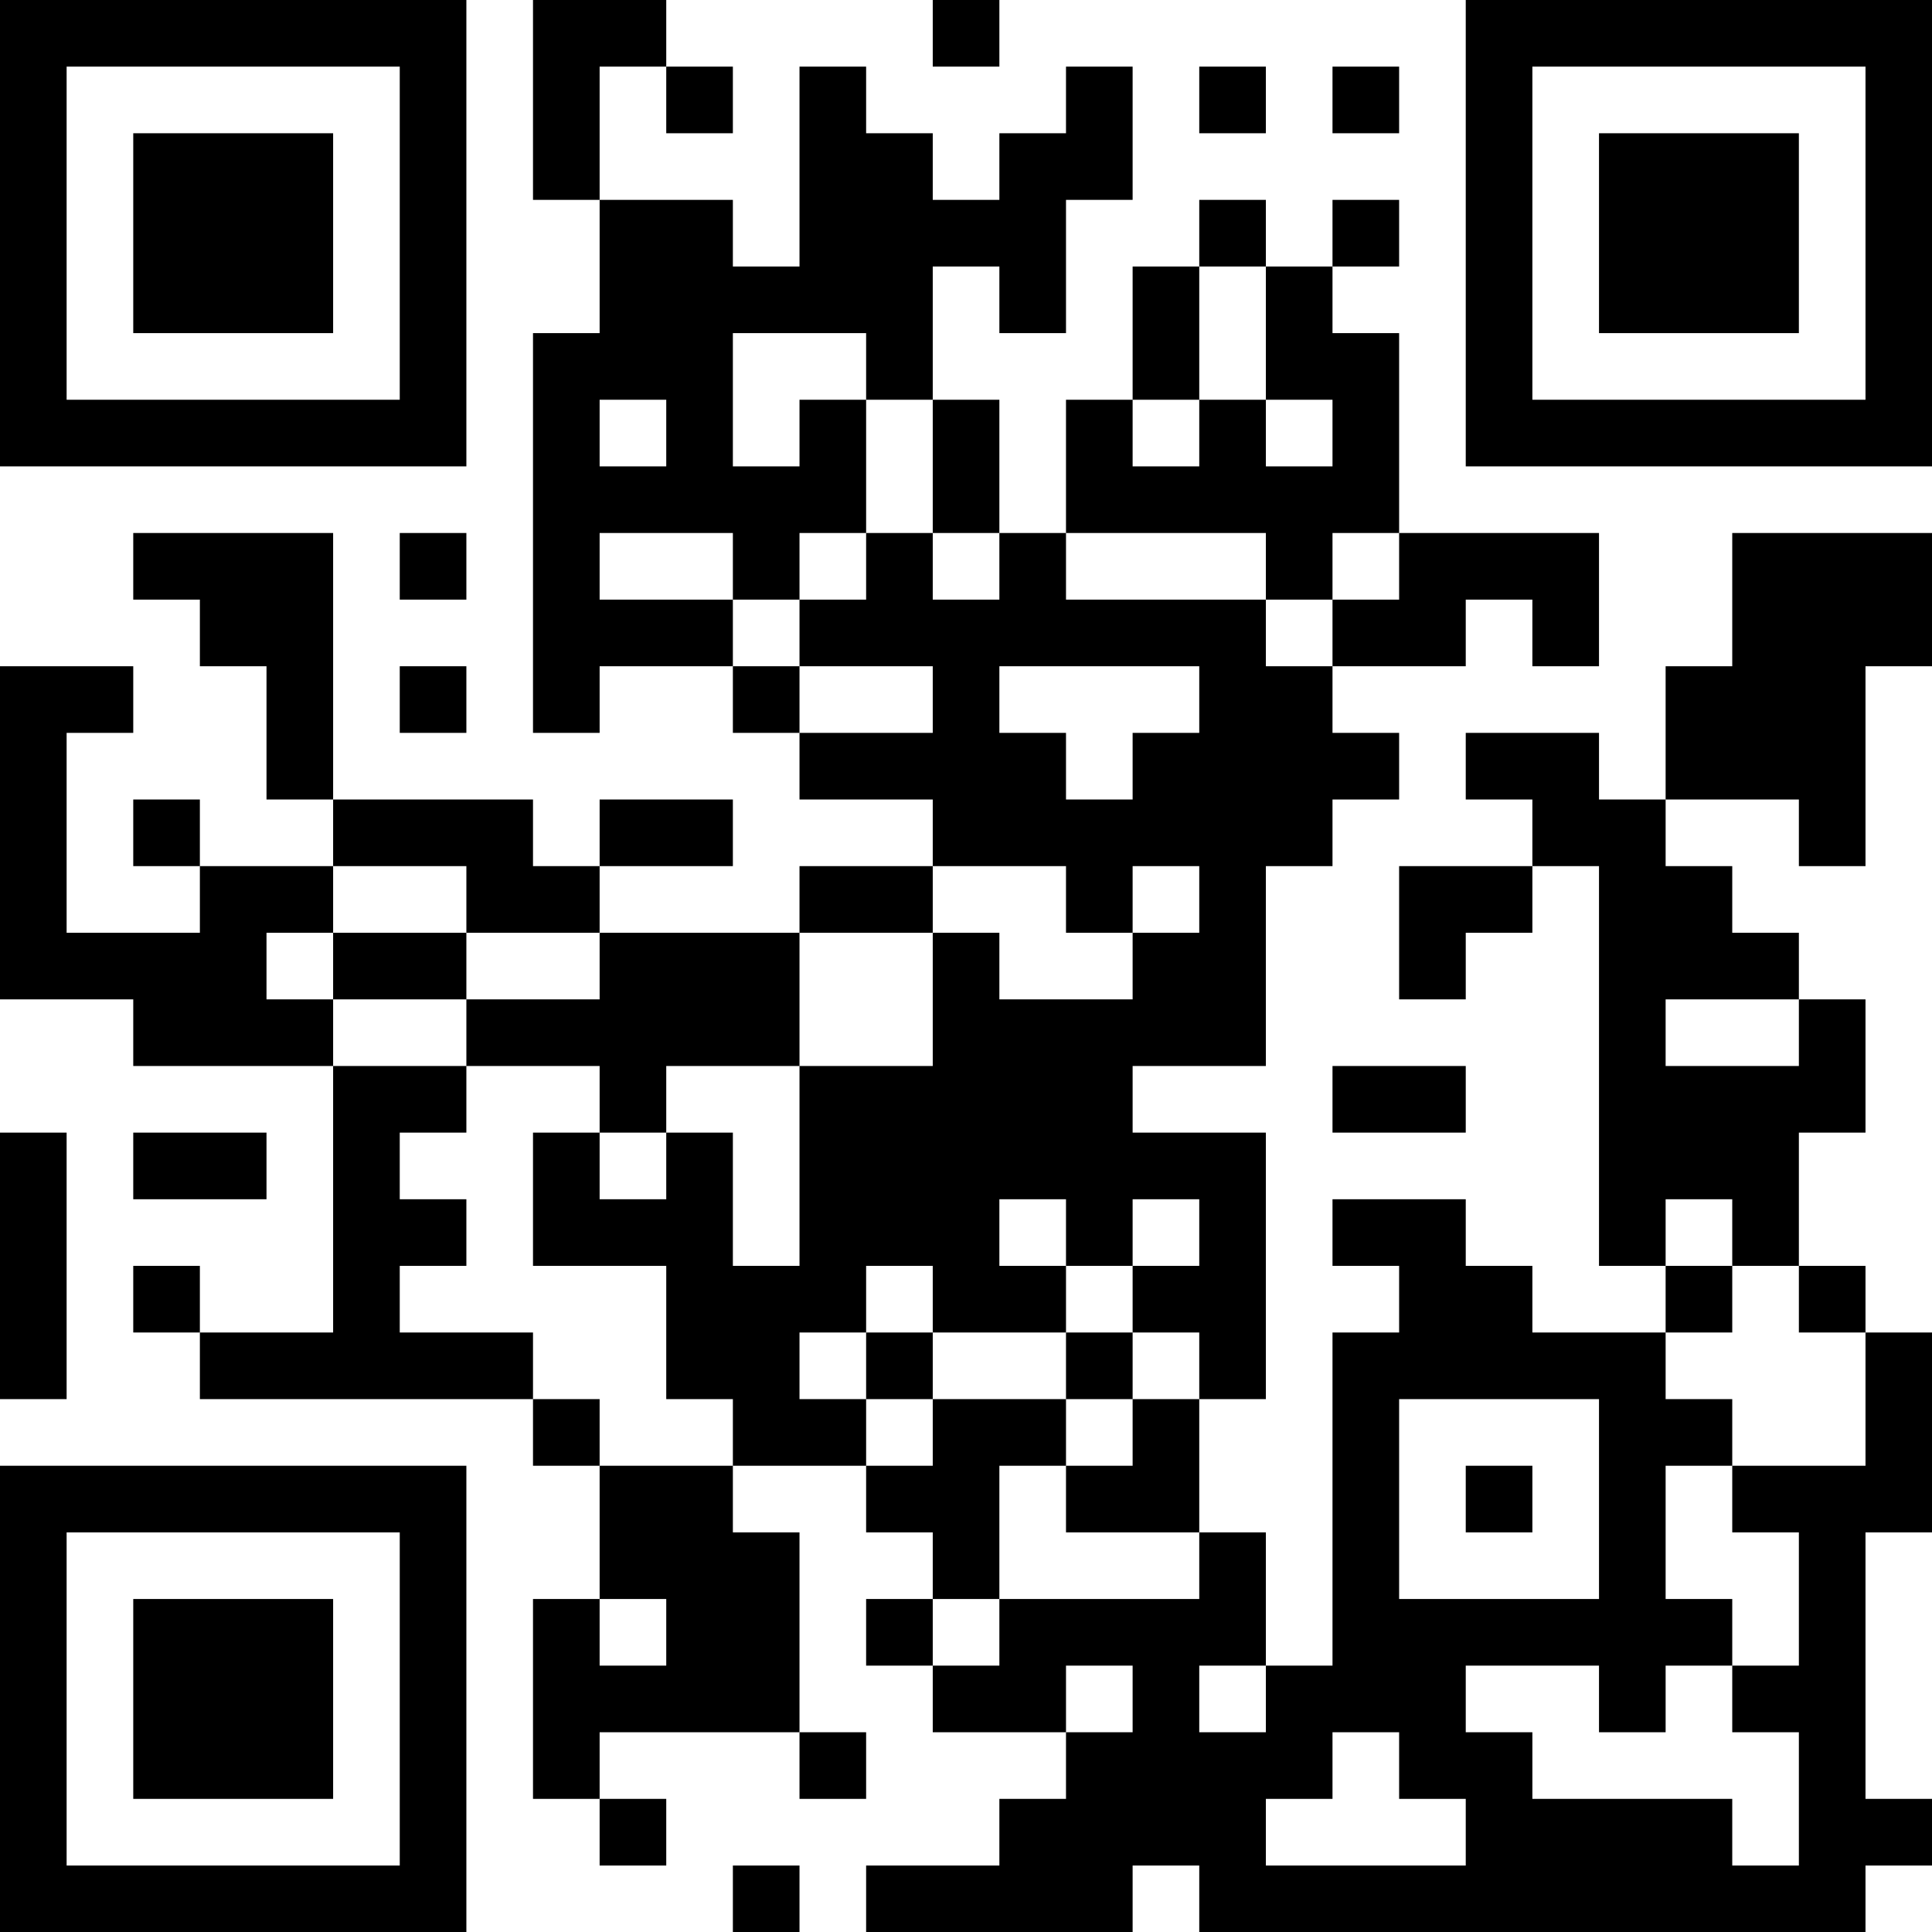 <?xml version="1.0" encoding="UTF-8"?>
<svg xmlns="http://www.w3.org/2000/svg" version="1.1" width="200" height="200" viewBox="0 0 200 200"><rect x="0" y="0" width="200" height="200" fill="#ffffff"/><g transform="scale(6.897)"><g transform="translate(0,0)"><path fill-rule="evenodd" d="M8 0L8 3L9 3L9 5L8 5L8 11L9 11L9 10L11 10L11 11L12 11L12 12L14 12L14 13L12 13L12 14L9 14L9 13L11 13L11 12L9 12L9 13L8 13L8 12L5 12L5 8L2 8L2 9L3 9L3 10L4 10L4 12L5 12L5 13L3 13L3 12L2 12L2 13L3 13L3 14L1 14L1 11L2 11L2 10L0 10L0 15L2 15L2 16L5 16L5 20L3 20L3 19L2 19L2 20L3 20L3 21L8 21L8 22L9 22L9 24L8 24L8 27L9 27L9 28L10 28L10 27L9 27L9 26L12 26L12 27L13 27L13 26L12 26L12 23L11 23L11 22L13 22L13 23L14 23L14 24L13 24L13 25L14 25L14 26L16 26L16 27L15 27L15 28L13 28L13 29L17 29L17 28L18 28L18 29L28 29L28 28L29 28L29 27L28 27L28 23L29 23L29 20L28 20L28 19L27 19L27 17L28 17L28 15L27 15L27 14L26 14L26 13L25 13L25 12L27 12L27 13L28 13L28 10L29 10L29 8L26 8L26 10L25 10L25 12L24 12L24 11L22 11L22 12L23 12L23 13L21 13L21 15L22 15L22 14L23 14L23 13L24 13L24 19L25 19L25 20L23 20L23 19L22 19L22 18L20 18L20 19L21 19L21 20L20 20L20 25L19 25L19 23L18 23L18 21L19 21L19 17L17 17L17 16L19 16L19 13L20 13L20 12L21 12L21 11L20 11L20 10L22 10L22 9L23 9L23 10L24 10L24 8L21 8L21 5L20 5L20 4L21 4L21 3L20 3L20 4L19 4L19 3L18 3L18 4L17 4L17 6L16 6L16 8L15 8L15 6L14 6L14 4L15 4L15 5L16 5L16 3L17 3L17 1L16 1L16 2L15 2L15 3L14 3L14 2L13 2L13 1L12 1L12 4L11 4L11 3L9 3L9 1L10 1L10 2L11 2L11 1L10 1L10 0ZM14 0L14 1L15 1L15 0ZM18 1L18 2L19 2L19 1ZM20 1L20 2L21 2L21 1ZM18 4L18 6L17 6L17 7L18 7L18 6L19 6L19 7L20 7L20 6L19 6L19 4ZM11 5L11 7L12 7L12 6L13 6L13 8L12 8L12 9L11 9L11 8L9 8L9 9L11 9L11 10L12 10L12 11L14 11L14 10L12 10L12 9L13 9L13 8L14 8L14 9L15 9L15 8L14 8L14 6L13 6L13 5ZM9 6L9 7L10 7L10 6ZM6 8L6 9L7 9L7 8ZM16 8L16 9L19 9L19 10L20 10L20 9L21 9L21 8L20 8L20 9L19 9L19 8ZM6 10L6 11L7 11L7 10ZM15 10L15 11L16 11L16 12L17 12L17 11L18 11L18 10ZM5 13L5 14L4 14L4 15L5 15L5 16L7 16L7 17L6 17L6 18L7 18L7 19L6 19L6 20L8 20L8 21L9 21L9 22L11 22L11 21L10 21L10 19L8 19L8 17L9 17L9 18L10 18L10 17L11 17L11 19L12 19L12 16L14 16L14 14L15 14L15 15L17 15L17 14L18 14L18 13L17 13L17 14L16 14L16 13L14 13L14 14L12 14L12 16L10 16L10 17L9 17L9 16L7 16L7 15L9 15L9 14L7 14L7 13ZM5 14L5 15L7 15L7 14ZM25 15L25 16L27 16L27 15ZM20 16L20 17L22 17L22 16ZM0 17L0 21L1 21L1 17ZM2 17L2 18L4 18L4 17ZM15 18L15 19L16 19L16 20L14 20L14 19L13 19L13 20L12 20L12 21L13 21L13 22L14 22L14 21L16 21L16 22L15 22L15 24L14 24L14 25L15 25L15 24L18 24L18 23L16 23L16 22L17 22L17 21L18 21L18 20L17 20L17 19L18 19L18 18L17 18L17 19L16 19L16 18ZM25 18L25 19L26 19L26 20L25 20L25 21L26 21L26 22L25 22L25 24L26 24L26 25L25 25L25 26L24 26L24 25L22 25L22 26L23 26L23 27L26 27L26 28L27 28L27 26L26 26L26 25L27 25L27 23L26 23L26 22L28 22L28 20L27 20L27 19L26 19L26 18ZM13 20L13 21L14 21L14 20ZM16 20L16 21L17 21L17 20ZM21 21L21 24L24 24L24 21ZM22 22L22 23L23 23L23 22ZM9 24L9 25L10 25L10 24ZM16 25L16 26L17 26L17 25ZM18 25L18 26L19 26L19 25ZM20 26L20 27L19 27L19 28L22 28L22 27L21 27L21 26ZM11 28L11 29L12 29L12 28ZM0 0L0 7L7 7L7 0ZM1 1L1 6L6 6L6 1ZM2 2L2 5L5 5L5 2ZM22 0L22 7L29 7L29 0ZM23 1L23 6L28 6L28 1ZM24 2L24 5L27 5L27 2ZM0 22L0 29L7 29L7 22ZM1 23L1 28L6 28L6 23ZM2 24L2 27L5 27L5 24Z" fill="#000000"/></g></g></svg>

